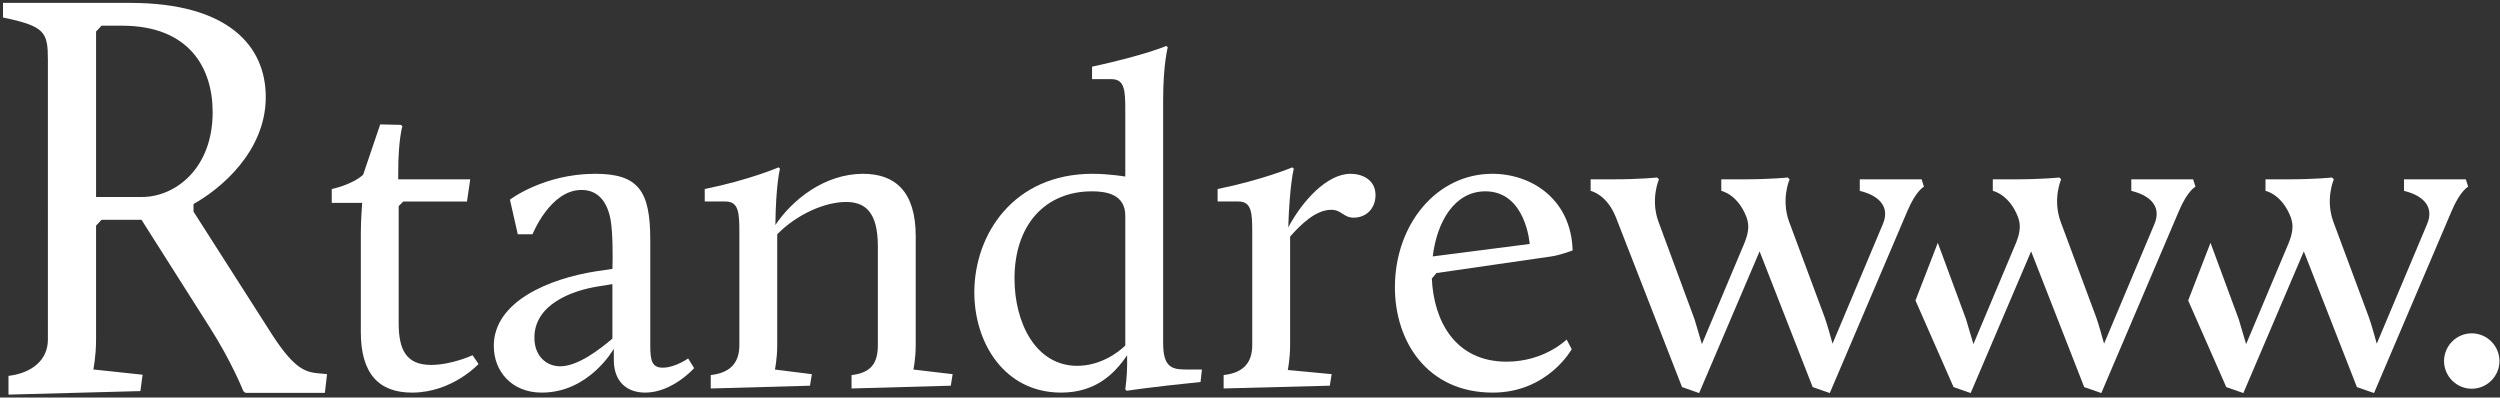 <?xml version="1.0" encoding="utf-8"?>
<!-- Generator: Adobe Illustrator 17.0.0, SVG Export Plug-In . SVG Version: 6.00 Build 0)  -->
<!DOCTYPE svg PUBLIC "-//W3C//DTD SVG 1.1//EN" "http://www.w3.org/Graphics/SVG/1.1/DTD/svg11.dtd">
<svg version="1.1" id="Layer_1" xmlns="http://www.w3.org/2000/svg" xmlns:xlink="http://www.w3.org/1999/xlink" x="0px" y="0px"
	 width="324.922px" height="51.667px" viewBox="0 0 324.922 51.667" enable-background="new 0 0 324.922 51.667"
	 xml:space="preserve">
<rect x="0" y="0" width="324.922" height="51.667" fill="#333333" stroke="none"/>
<g>
	<path fill="#FFFFFF" d="M321.25,43.323c1.98,0,3.6,1.619,3.6,3.6c0,1.979-1.619,3.6-3.6,3.6c-1.979,0-3.6-1.62-3.6-3.6
		C317.651,44.943,319.271,43.323,321.25,43.323z"/>
	<path fill="#FFFFFF" d="M1.103,48.854c3.13-0.379,5.122-2.127,5.122-4.711V7.821c0-3.647-0.356-4.408-5.833-5.547V0.375h16.505
		c12.806,0,17.644,5.623,17.644,12.234c0,7.143-5.976,12.006-9.391,13.906v0.987l10.244,16.033c3.059,4.712,4.482,4.863,6.332,5.016
		l0.782,0.075l-0.285,2.432H31.908l-0.285-0.228c0,0-1.494-3.8-4.411-8.359l-8.822-13.906h-5.193l-0.712,0.761v14.817
		c0,2.203-0.356,3.875-0.356,3.875l6.403,0.684l-0.285,2.128L1.103,51.286V48.854z M18.462,25.602c4.268,0,9.177-3.648,9.177-11.019
		c0-5.775-3.059-11.245-11.81-11.245h-2.632l-0.712,0.76v21.504H18.462z"/>
	<path fill="#FFFFFF" d="M46.896,30.268c0-1.74,0.18-3.9,0.18-3.9h-3.96v-1.8c0,0,2.64-0.54,4.08-1.859l2.22-6.54l2.7,0.06
		l0.18,0.181c0,0-0.54,1.739-0.54,5.999v0.9h9.359l-0.42,2.88h-8.279l-0.6,0.6v15.239c0,3.48,1.02,5.4,4.2,5.4
		c2.7,0,5.4-1.26,5.4-1.26l0.78,1.14c0,0-3.42,3.72-8.64,3.72c-4.26,0-6.66-2.399-6.66-7.859V30.268z"/>
	<path fill="#FFFFFF" d="M77.555,35.247l2.04-0.3c0.06-1.26,0.06-4.74-0.24-6.42c-0.42-2.22-1.56-3.84-3.78-3.84
		c-4.08,0-6.36,5.76-6.36,5.76h-1.92l-1.02-4.5c0,0,4.38-3.359,11.1-3.359c5.64,0,7.14,2.279,7.14,8.579v13.8
		c0,1.92,0.24,2.819,1.62,2.819c1.62,0,3.3-1.199,3.3-1.199l0.78,1.26c0,0-2.82,3.18-6.359,3.18c-2.28,0-4.08-1.32-4.08-4.26v-1.44
		c0,0-3.18,5.7-9.359,5.7c-3.96,0-6.24-2.82-6.24-6.06C64.175,39.207,71.315,36.207,77.555,35.247z M79.594,44.007v-7.08l-1.86,0.3
		c-3.42,0.54-8.279,2.34-8.279,6.66c0,2.399,1.56,3.72,3.359,3.72C75.155,47.607,78.035,45.326,79.594,44.007z"/>
	<path fill="#FFFFFF" d="M92.374,48.746c2.7-0.3,3.72-1.739,3.72-3.899V30.268c0-2.58-0.06-4.08-1.8-4.08h-2.7v-1.62
		c5.88-1.2,9.6-2.819,9.6-2.819l0.18,0.18c0,0-0.54,1.979-0.6,7.319c2.16-3.239,6.359-6.659,11.399-6.659
		c4.14,0,6.84,2.279,6.84,8.1v14.159c0,1.8-0.3,3.18-0.3,3.18l5.1,0.601l-0.24,1.499l-12.899,0.36v-1.74
		c2.7-0.3,3.42-1.739,3.42-3.899v-12.84c0-4.56-1.74-5.76-4.14-5.76c-2.76,0-6.42,1.62-8.94,4.2v14.399c0,1.8-0.3,3.18-0.3,3.18
		l4.8,0.601l-0.24,1.499l-12.899,0.36V48.746z"/>
	<path fill="#FFFFFF" d="M141.993,22.588c2.16,0,4.26,0.359,4.26,0.359v-8.579c0-2.58-0.06-4.08-1.8-4.08h-2.52v-1.62
		c6.899-1.5,9.659-2.7,9.659-2.7l0.18,0.181c0,0-0.6,2.22-0.6,6.84v31.618c0,3.42,1.38,3.42,3.36,3.42h1.68l-0.18,1.62
		c-6.54,0.66-9.6,1.14-9.6,1.14l-0.18-0.18c0,0,0.24-1.68,0.24-3.18v-1.26c-1.62,2.399-4.08,4.859-8.58,4.859
		c-7.38,0-11.28-6.479-11.28-13.02C126.634,30.447,131.734,22.588,141.993,22.588z M146.253,44.906V28.047
		c0-2.76-2.399-3.18-4.319-3.18c-6.12,0-10.08,4.38-10.08,11.34c0,5.76,2.76,11.34,8.16,11.34
		C142.953,47.547,145.293,45.866,146.253,44.906z"/>
	<path fill="#FFFFFF" d="M159.033,48.746c2.7-0.3,3.72-1.739,3.72-3.899V30.268c0-2.58-0.06-4.08-1.8-4.08h-2.7v-1.62
		c5.88-1.2,9.72-2.819,9.72-2.819l0.18,0.18c0,0-0.54,1.979-0.72,7.619c1.8-3.359,4.979-6.959,8.1-6.959c1.44,0,3.24,0.72,3.24,2.76
		c0,1.8-1.26,2.939-2.82,2.939c-1.38,0-1.56-1.02-2.94-1.02c-2.04,0-4.02,1.979-5.34,3.479v14.1c0,1.8-0.3,3.24-0.3,3.24l5.7,0.54
		l-0.24,1.499l-13.8,0.36V48.746z"/>
	<path fill="#FFFFFF" d="M193.953,22.588c5.16,0,10.26,3.359,10.439,9.959c0,0-1.56,0.601-2.76,0.78l-14.939,2.16l-0.6,0.72
		c0.24,5.46,3,10.8,9.72,10.8c4.92,0,7.8-2.88,7.8-2.88l0.66,1.26c0,0-3.12,5.64-10.259,5.64c-8.52,0-12.72-6.66-12.72-13.68
		C181.293,29.188,186.693,22.588,193.953,22.588z M186.213,33.327l12.6-1.62c0,0-0.48-6.84-5.76-6.84
		C189.033,24.867,186.753,28.827,186.213,33.327z"/>
	<path fill="#FFFFFF" d="M210.033,28.287c-1.2-3.06-3.3-3.479-3.3-3.479v-1.5h2.76c3.78,0,5.88-0.24,5.88-0.24l0.24,0.24
		c0,0-1.14,2.58-0.06,5.52l4.68,12.659l0.96,3.24l5.58-13.26c0.3-0.779,0.6-1.8,0.359-2.76l-0.119-0.42
		c-1.141-3.06-3.301-3.479-3.301-3.479v-1.5h2.761c3.779,0,5.88-0.24,5.88-0.24l0.239,0.24c0,0-1.14,2.58-0.06,5.52l4.62,12.42
		c0.359,1.02,0.72,2.34,1.02,3.42l6.54-15.54c1.02-2.399-0.72-3.779-3-4.319v-1.5h8.04l0.3,0.96c0,0-1.021,0.479-2.16,3.18
		l-10.079,23.639l-2.221-0.779l-6.899-17.64l-7.86,18.419l-2.22-0.779L210.033,28.287z"/>
	<path fill="#FFFFFF" d="M251.853,31.558l3.67,9.929l0.96,3.24l5.58-13.26c0.3-0.779,0.6-1.8,0.359-2.76l-0.119-0.42
		c-1.141-3.06-3.301-3.479-3.301-3.479v-1.5h2.761c3.779,0,5.88-0.24,5.88-0.24l0.239,0.24c0,0-1.14,2.58-0.06,5.52l4.62,12.42
		c0.359,1.02,0.72,2.34,1.02,3.42l6.54-15.54c1.02-2.399-0.72-3.779-3-4.319v-1.5h8.04l0.3,0.96c0,0-1.021,0.479-2.16,3.18
		l-10.079,23.639l-2.221-0.779l-6.899-17.64l-7.86,18.419l-2.22-0.779l-4.951-11.257"/>
	<path fill="#FFFFFF" d="M287.296,31.558l3.67,9.929l0.96,3.24l5.58-13.26c0.3-0.779,0.6-1.8,0.359-2.76l-0.119-0.42
		c-1.141-3.06-3.301-3.479-3.301-3.479v-1.5h2.761c3.779,0,5.88-0.24,5.88-0.24l0.239,0.24c0,0-1.14,2.58-0.06,5.52l4.62,12.42
		c0.359,1.02,0.72,2.34,1.02,3.42l6.54-15.54c1.02-2.399-0.72-3.779-3-4.319v-1.5h8.04l0.3,0.96c0,0-1.021,0.479-2.16,3.18
		l-10.079,23.639l-2.221-0.779l-6.899-17.64l-7.86,18.419l-2.22-0.779l-4.951-11.257"/>
</g>
</svg>
